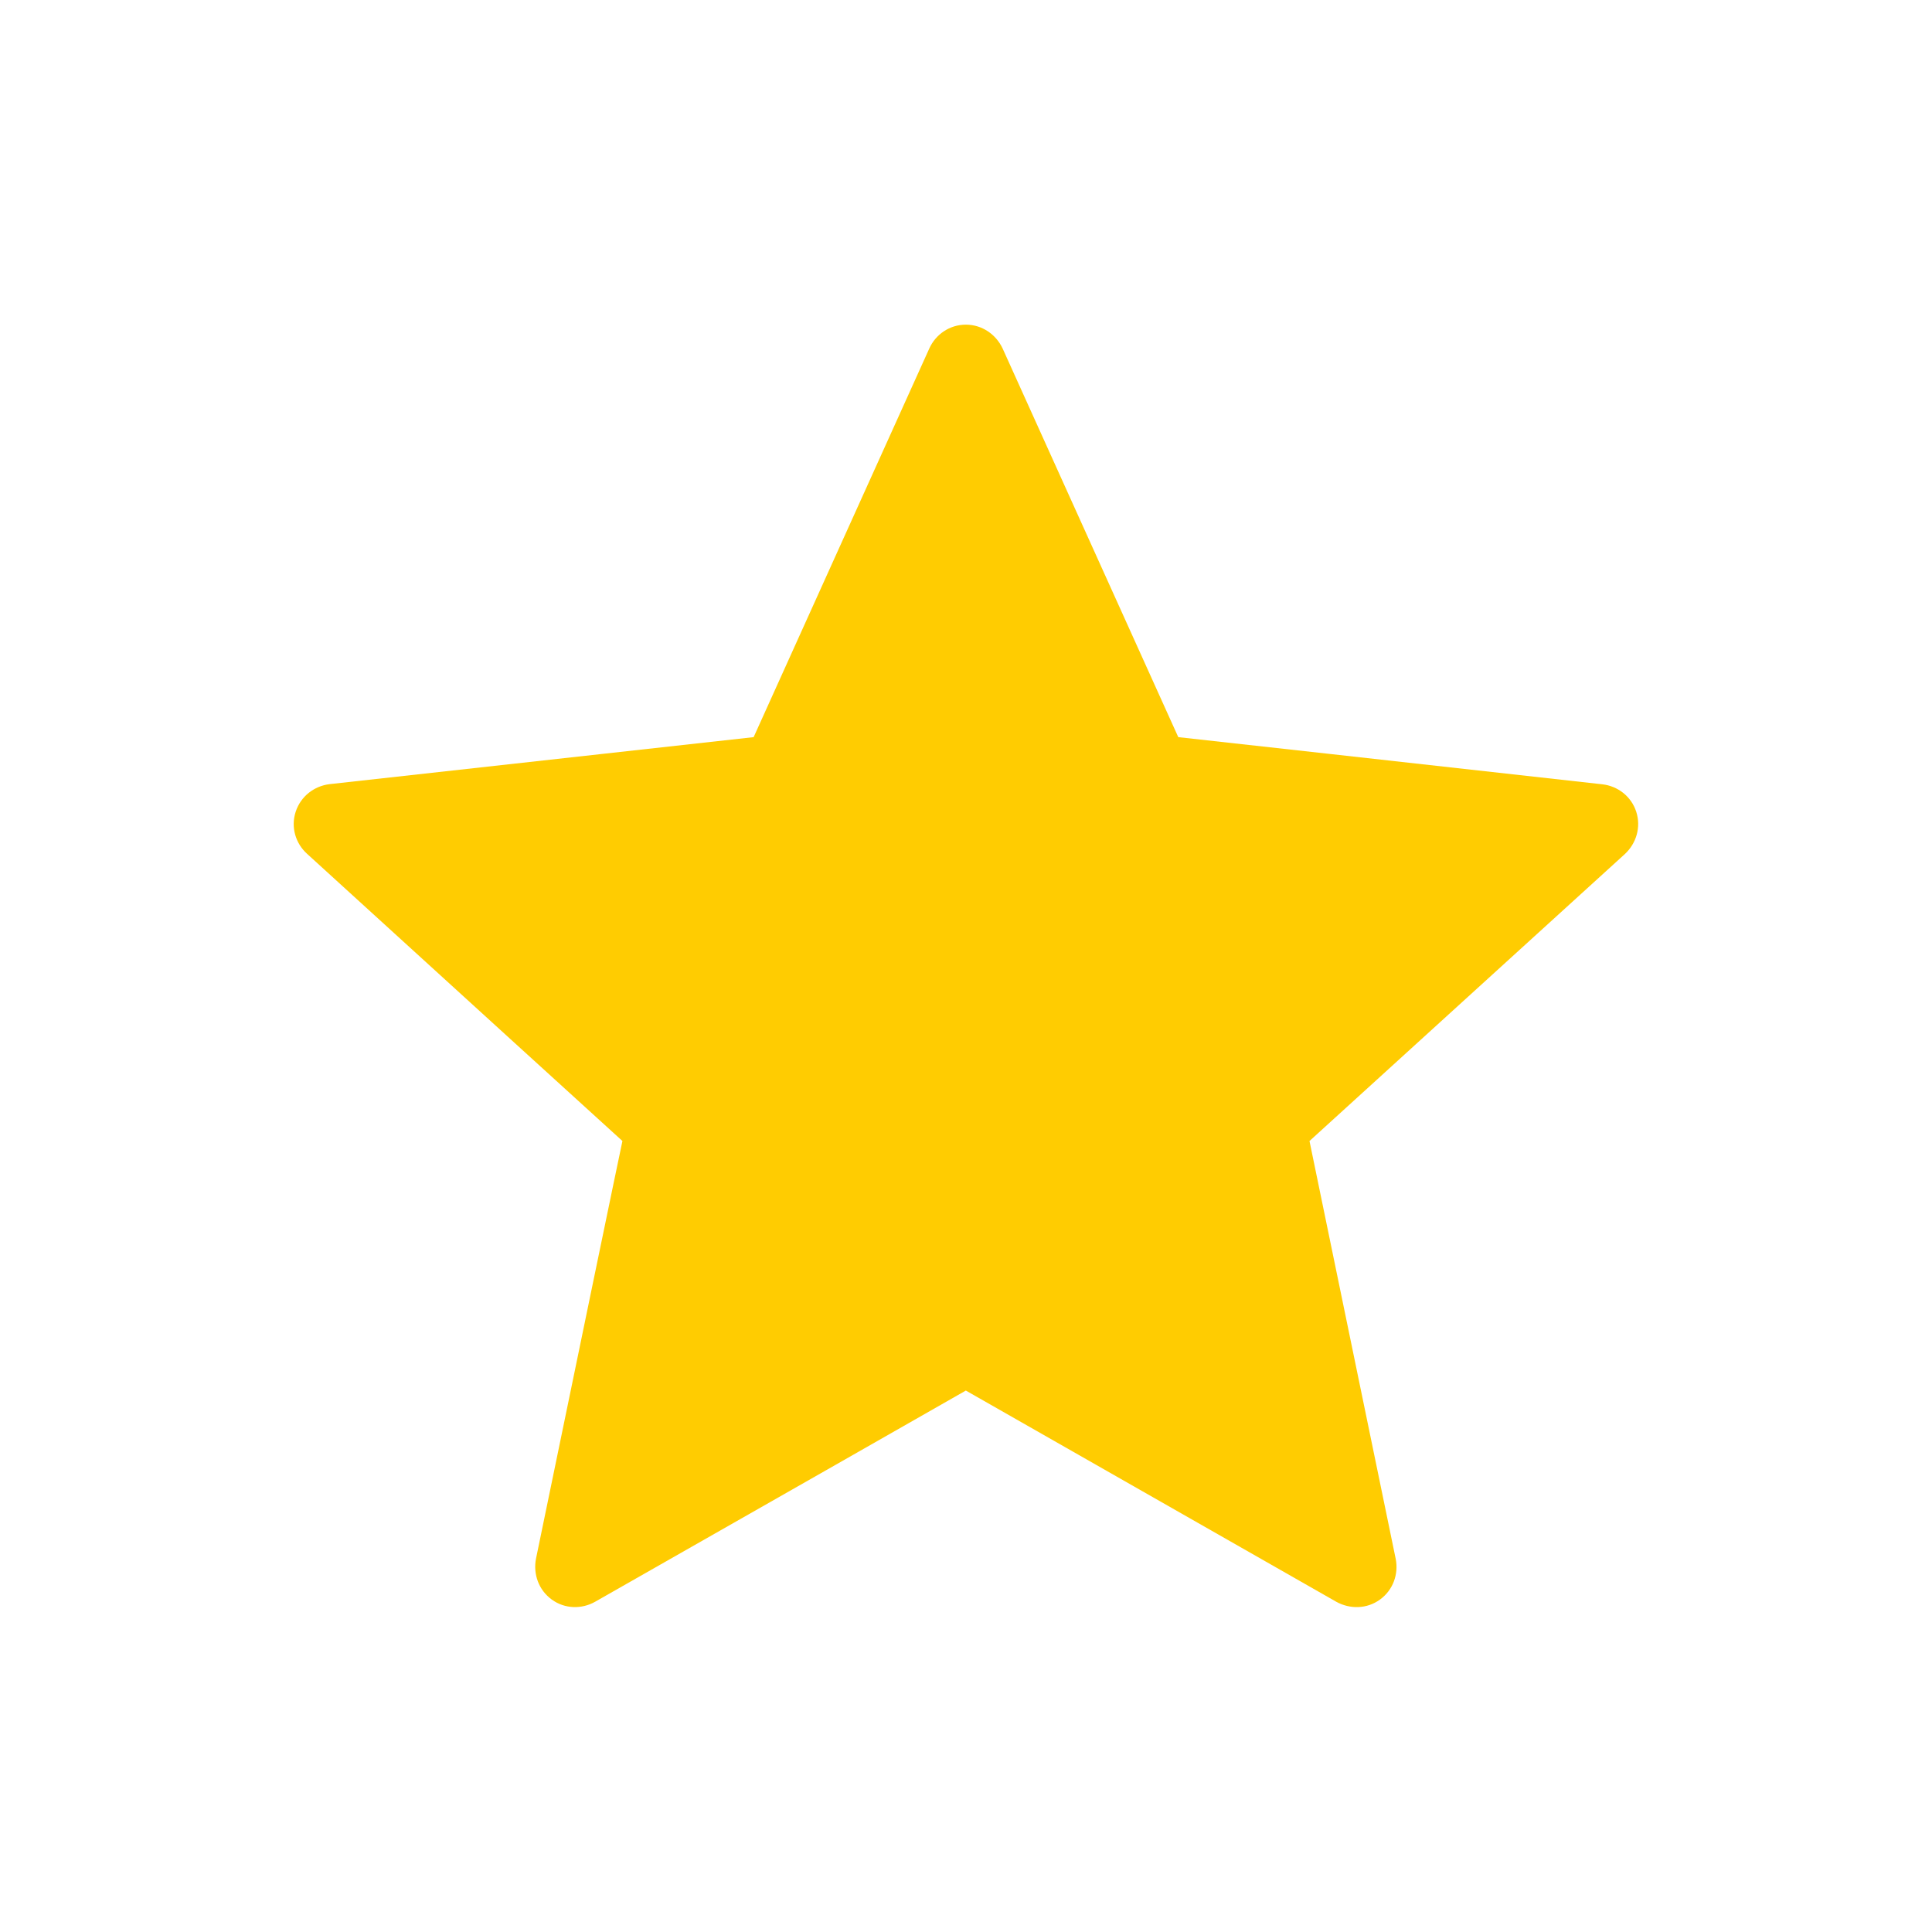 <svg width="24" height="24" viewBox="0 0 24 24" fill="none" xmlns="http://www.w3.org/2000/svg">
<path d="M9.362 9.157C9.362 9.157 6.202 9.507 4.094 9.741C3.904 9.764 3.736 9.891 3.673 10.084C3.61 10.277 3.673 10.478 3.813 10.605C5.379 12.034 7.732 14.174 7.732 14.174C7.73 14.174 7.086 17.287 6.658 19.364C6.622 19.552 6.69 19.751 6.854 19.87C7.017 19.989 7.227 19.991 7.392 19.898C9.236 18.85 11.998 17.274 11.998 17.274C11.998 17.274 14.761 18.85 16.602 19.899C16.77 19.991 16.98 19.989 17.143 19.87C17.307 19.751 17.375 19.552 17.338 19.365C16.91 17.287 16.267 14.174 16.267 14.174C16.267 14.174 18.62 12.034 20.186 10.608C20.326 10.477 20.388 10.276 20.326 10.084C20.264 9.892 20.096 9.765 19.906 9.743C17.798 9.507 14.637 9.157 14.637 9.157C14.637 9.157 13.327 6.259 12.454 4.327C12.372 4.154 12.2 4.033 11.998 4.033C11.796 4.033 11.623 4.155 11.545 4.327C10.671 6.259 9.362 9.157 9.362 9.157Z" fill="#FFCC01"/>
</svg>

